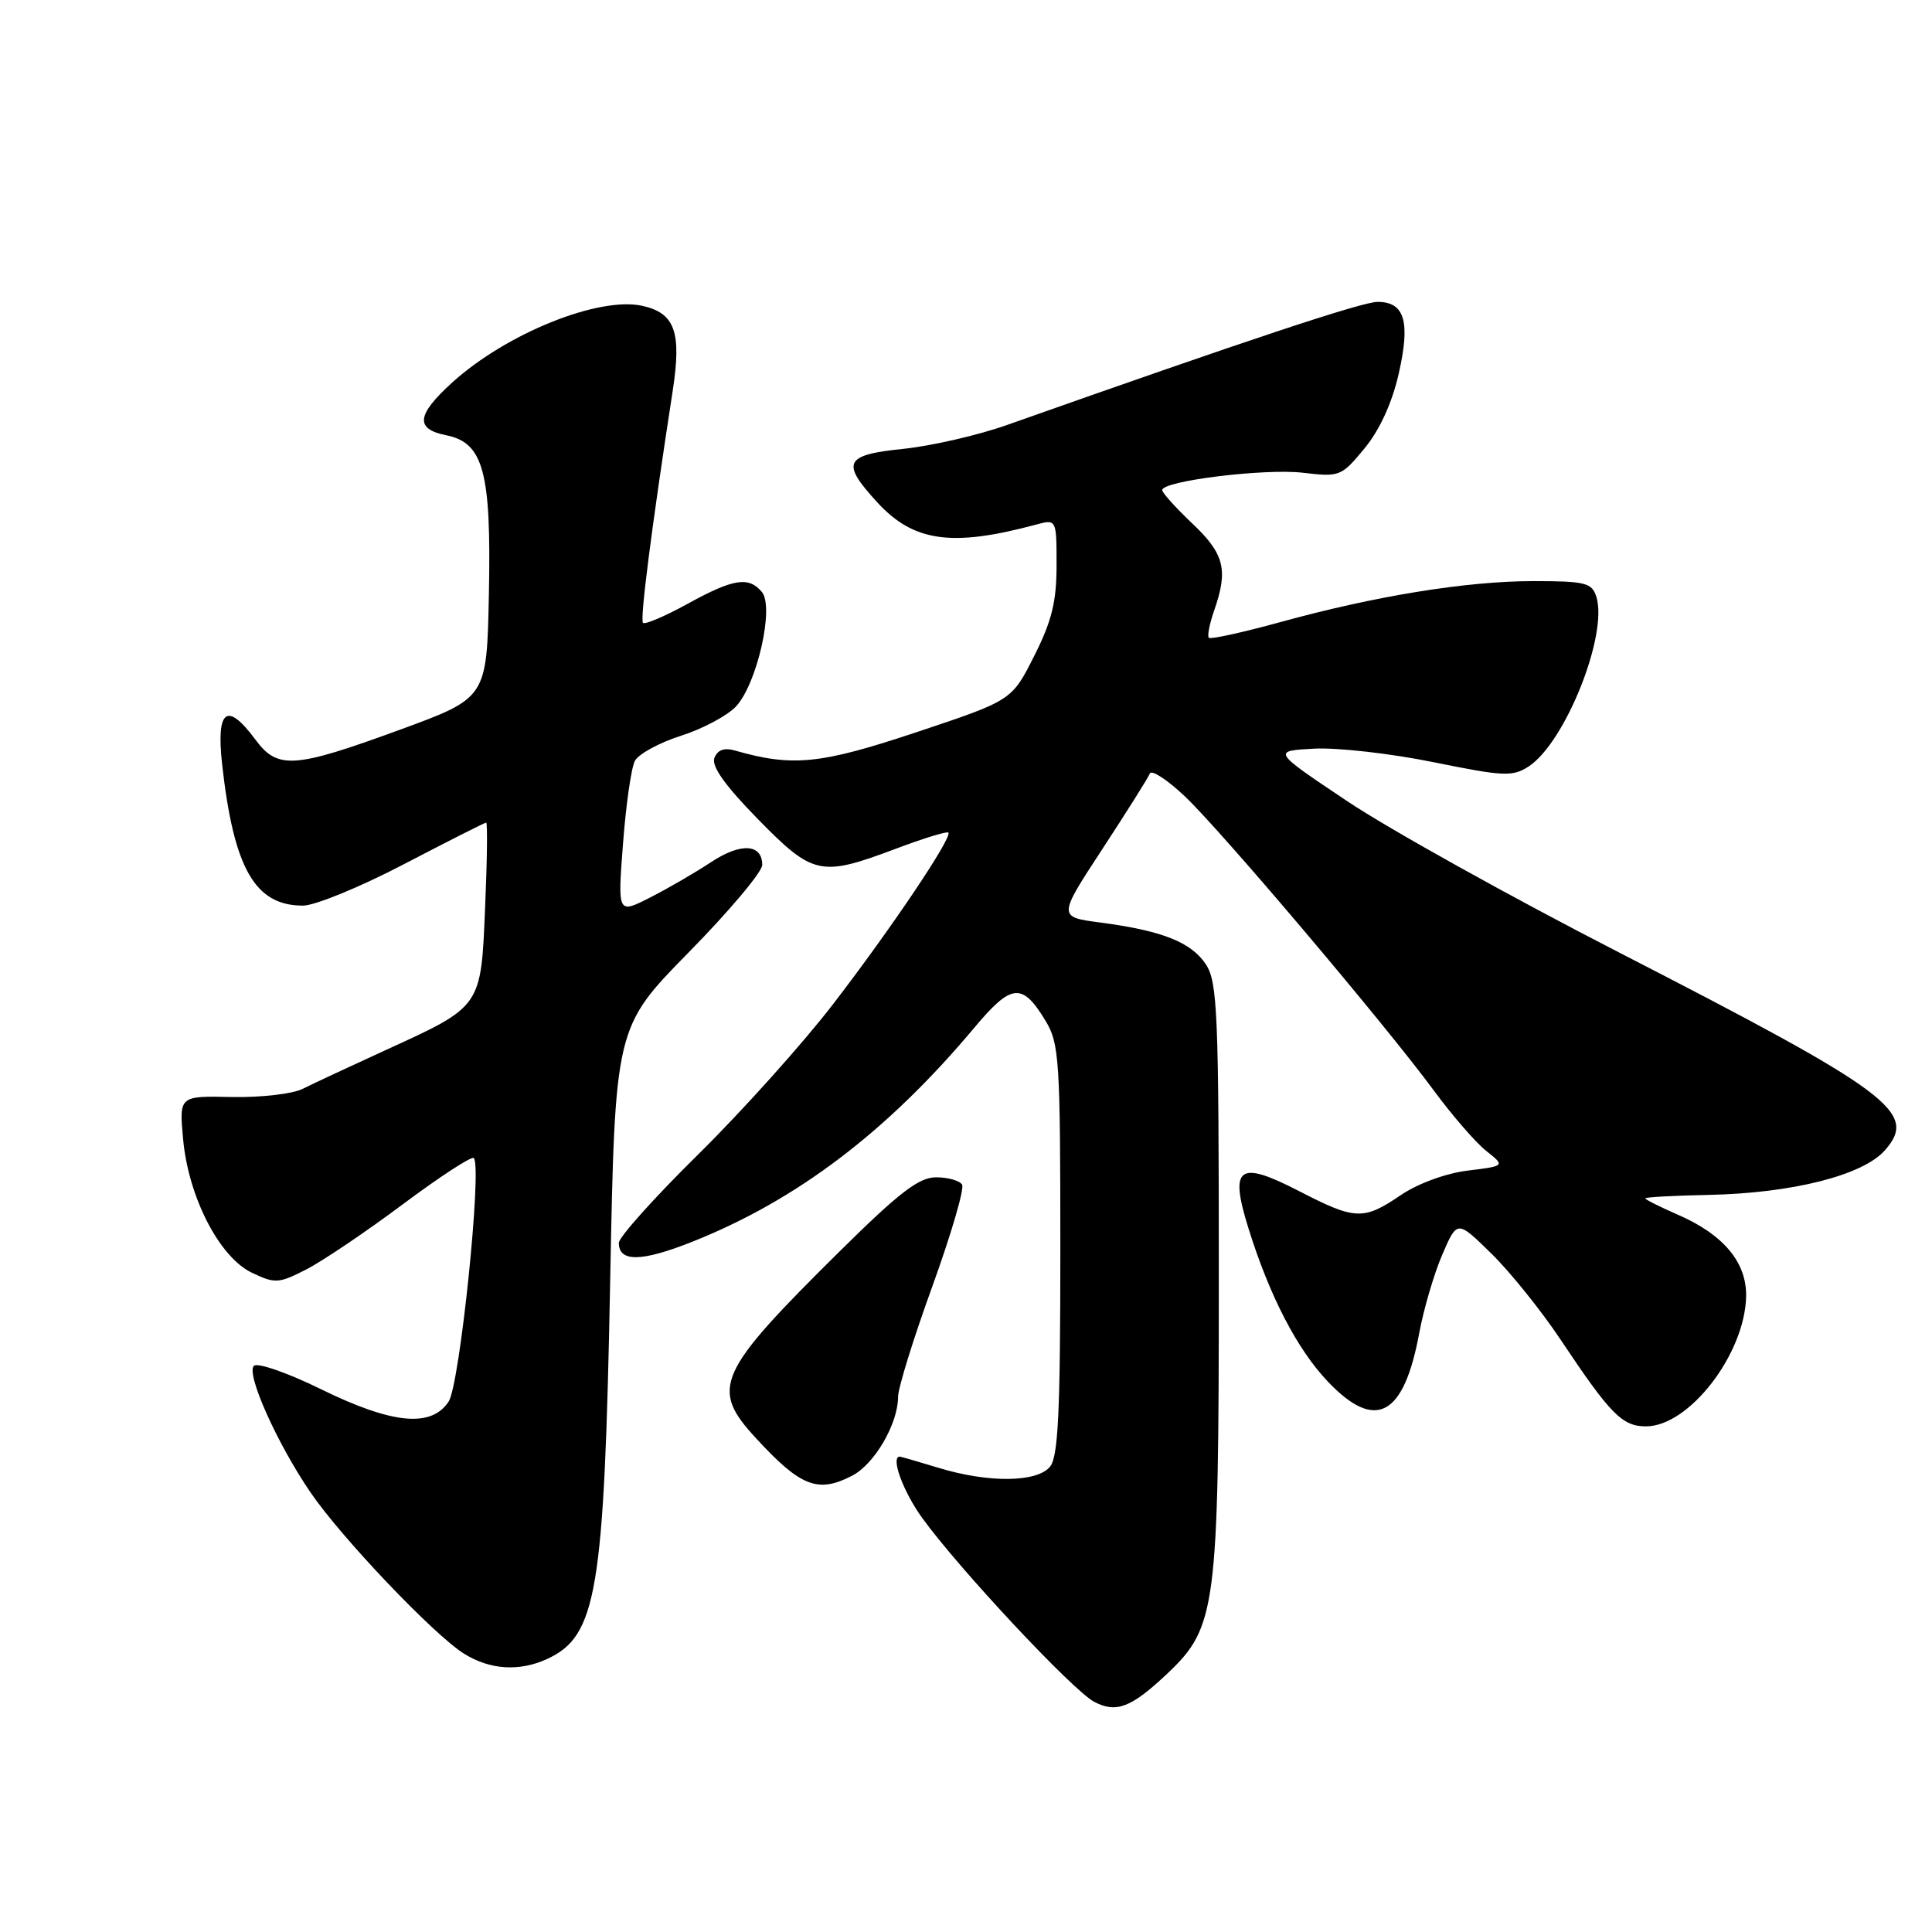 <?xml version="1.0" encoding="UTF-8" standalone="no"?>
<!DOCTYPE svg PUBLIC "-//W3C//DTD SVG 1.1//EN" "http://www.w3.org/Graphics/SVG/1.1/DTD/svg11.dtd" >
<svg xmlns="http://www.w3.org/2000/svg" xmlns:xlink="http://www.w3.org/1999/xlink" version="1.1" viewBox="0 0 256 256">
 <g >
 <path fill="currentColor"
d=" M 154.73 221.71 C 161.16 215.61 161.50 213.03 161.50 169.46 C 161.50 134.26 161.33 130.15 159.79 127.79 C 157.85 124.85 154.01 123.32 145.79 122.24 C 140.18 121.50 140.18 121.50 146.07 112.50 C 149.31 107.55 152.14 103.05 152.36 102.50 C 152.57 101.95 154.65 103.30 156.98 105.50 C 161.85 110.11 183.46 135.64 189.99 144.50 C 192.42 147.80 195.54 151.40 196.93 152.50 C 199.45 154.50 199.45 154.50 194.48 155.11 C 191.58 155.47 187.88 156.82 185.61 158.36 C 180.66 161.72 179.59 161.68 172.12 157.82 C 164.10 153.69 162.88 154.58 165.42 162.74 C 168.23 171.75 171.88 178.79 175.95 183.07 C 182.26 189.70 186.02 187.70 188.06 176.61 C 188.65 173.46 190.01 168.80 191.10 166.27 C 193.08 161.66 193.08 161.66 197.59 166.08 C 200.08 168.51 204.21 173.65 206.78 177.50 C 213.39 187.41 214.95 189.00 218.10 189.00 C 223.80 189.00 231.17 179.47 231.37 171.84 C 231.48 167.29 228.39 163.58 222.25 160.92 C 219.91 159.90 218.00 158.94 218.01 158.79 C 218.02 158.63 221.80 158.42 226.43 158.33 C 237.48 158.10 246.83 155.74 249.75 152.43 C 254.20 147.40 250.63 144.75 214.50 126.19 C 200.20 118.85 184.01 109.84 178.53 106.17 C 168.56 99.50 168.56 99.50 174.15 99.20 C 177.22 99.04 184.34 99.85 189.98 101.00 C 199.28 102.89 200.44 102.94 202.57 101.55 C 207.41 98.37 213.11 84.07 211.52 79.06 C 210.93 77.22 210.06 77.00 203.18 77.00 C 194.27 77.01 182.24 78.96 169.55 82.46 C 164.62 83.81 160.41 84.74 160.18 84.51 C 159.95 84.29 160.27 82.66 160.88 80.90 C 162.77 75.51 162.24 73.39 158.00 69.38 C 155.80 67.29 154.00 65.30 154.00 64.94 C 154.00 63.72 167.59 62.05 172.63 62.64 C 177.52 63.22 177.74 63.13 180.80 59.42 C 182.81 56.99 184.45 53.40 185.33 49.55 C 186.91 42.63 186.14 40.00 182.53 40.00 C 180.48 40.00 164.94 45.17 133.50 56.29 C 129.65 57.66 123.46 59.08 119.75 59.47 C 111.87 60.27 111.38 61.27 116.25 66.57 C 121.05 71.80 126.14 72.51 137.25 69.52 C 140.00 68.78 140.00 68.78 140.00 74.92 C 140.00 79.74 139.36 82.32 137.03 86.93 C 134.07 92.81 134.07 92.81 121.41 97.03 C 108.69 101.27 105.03 101.64 97.39 99.45 C 95.97 99.04 95.07 99.36 94.66 100.44 C 94.25 101.52 96.08 104.10 100.41 108.52 C 107.74 116.00 108.73 116.21 118.63 112.49 C 122.30 111.10 125.47 110.13 125.66 110.32 C 126.24 110.91 118.19 122.90 110.43 133.00 C 106.42 138.22 98.38 147.18 92.57 152.91 C 86.76 158.63 82.00 163.93 82.00 164.69 C 82.00 167.26 84.99 167.22 91.75 164.53 C 105.57 159.04 117.59 149.92 129.09 136.19 C 134.04 130.28 135.45 130.15 138.55 135.28 C 140.36 138.26 140.50 140.51 140.50 165.60 C 140.50 187.10 140.22 193.04 139.13 194.35 C 137.39 196.44 131.01 196.51 124.41 194.51 C 121.71 193.69 119.39 193.02 119.25 193.01 C 117.96 192.96 119.63 197.57 122.17 201.10 C 127.00 207.80 142.17 224.03 144.99 225.50 C 147.93 227.04 149.90 226.27 154.73 221.71 Z  M 72.44 219.85 C 79.09 216.81 80.06 211.09 80.85 169.81 C 81.50 136.13 81.50 136.13 91.25 126.20 C 96.61 120.75 101.00 115.53 101.00 114.61 C 101.00 111.79 98.14 111.64 94.20 114.25 C 92.14 115.61 88.52 117.72 86.15 118.92 C 81.84 121.12 81.84 121.12 82.55 111.81 C 82.94 106.69 83.64 101.75 84.12 100.83 C 84.59 99.92 87.35 98.41 90.24 97.49 C 93.13 96.57 96.42 94.81 97.55 93.58 C 100.33 90.55 102.61 80.44 100.96 78.45 C 99.21 76.34 97.17 76.67 91.09 80.02 C 88.11 81.66 85.46 82.79 85.20 82.53 C 84.78 82.11 86.32 70.06 89.13 51.83 C 90.34 43.98 89.44 41.48 85.09 40.52 C 79.33 39.26 67.13 44.17 59.96 50.65 C 55.19 54.97 54.96 56.84 59.11 57.67 C 64.07 58.66 65.11 62.53 64.78 78.78 C 64.50 92.48 64.50 92.48 53.00 96.69 C 38.93 101.84 36.79 101.98 33.84 98.00 C 30.08 92.92 28.63 93.99 29.43 101.25 C 30.97 115.08 33.78 120.00 40.14 120.00 C 41.72 120.00 47.75 117.53 53.54 114.50 C 59.34 111.48 64.23 109.00 64.42 109.00 C 64.61 109.00 64.55 114.06 64.28 120.25 C 63.72 133.53 63.89 133.30 51.00 139.19 C 46.33 141.33 41.41 143.62 40.08 144.29 C 38.75 144.95 34.53 145.44 30.70 145.36 C 23.74 145.21 23.74 145.21 24.26 150.92 C 24.96 158.61 29.06 166.58 33.37 168.64 C 36.45 170.11 36.92 170.08 40.58 168.21 C 42.74 167.10 48.50 163.22 53.38 159.57 C 58.27 155.92 62.50 153.16 62.78 153.45 C 63.91 154.57 60.93 183.46 59.45 185.71 C 57.16 189.21 51.97 188.71 42.50 184.06 C 38.10 181.90 34.11 180.52 33.64 180.98 C 32.58 182.02 36.69 191.22 41.12 197.72 C 45.20 203.72 57.52 216.66 61.50 219.13 C 64.93 221.26 68.78 221.51 72.44 219.85 Z  M 112.91 195.54 C 115.88 194.01 119.00 188.65 119.00 185.08 C 119.00 183.92 121.04 177.33 123.54 170.45 C 126.03 163.56 127.81 157.50 127.48 156.97 C 127.15 156.43 125.60 156.00 124.03 156.00 C 121.77 156.00 119.16 158.00 111.32 165.75 C 94.94 181.95 94.05 183.93 100.18 190.58 C 106.09 197.00 108.38 197.89 112.91 195.54 Z "/>
</g>
</svg>